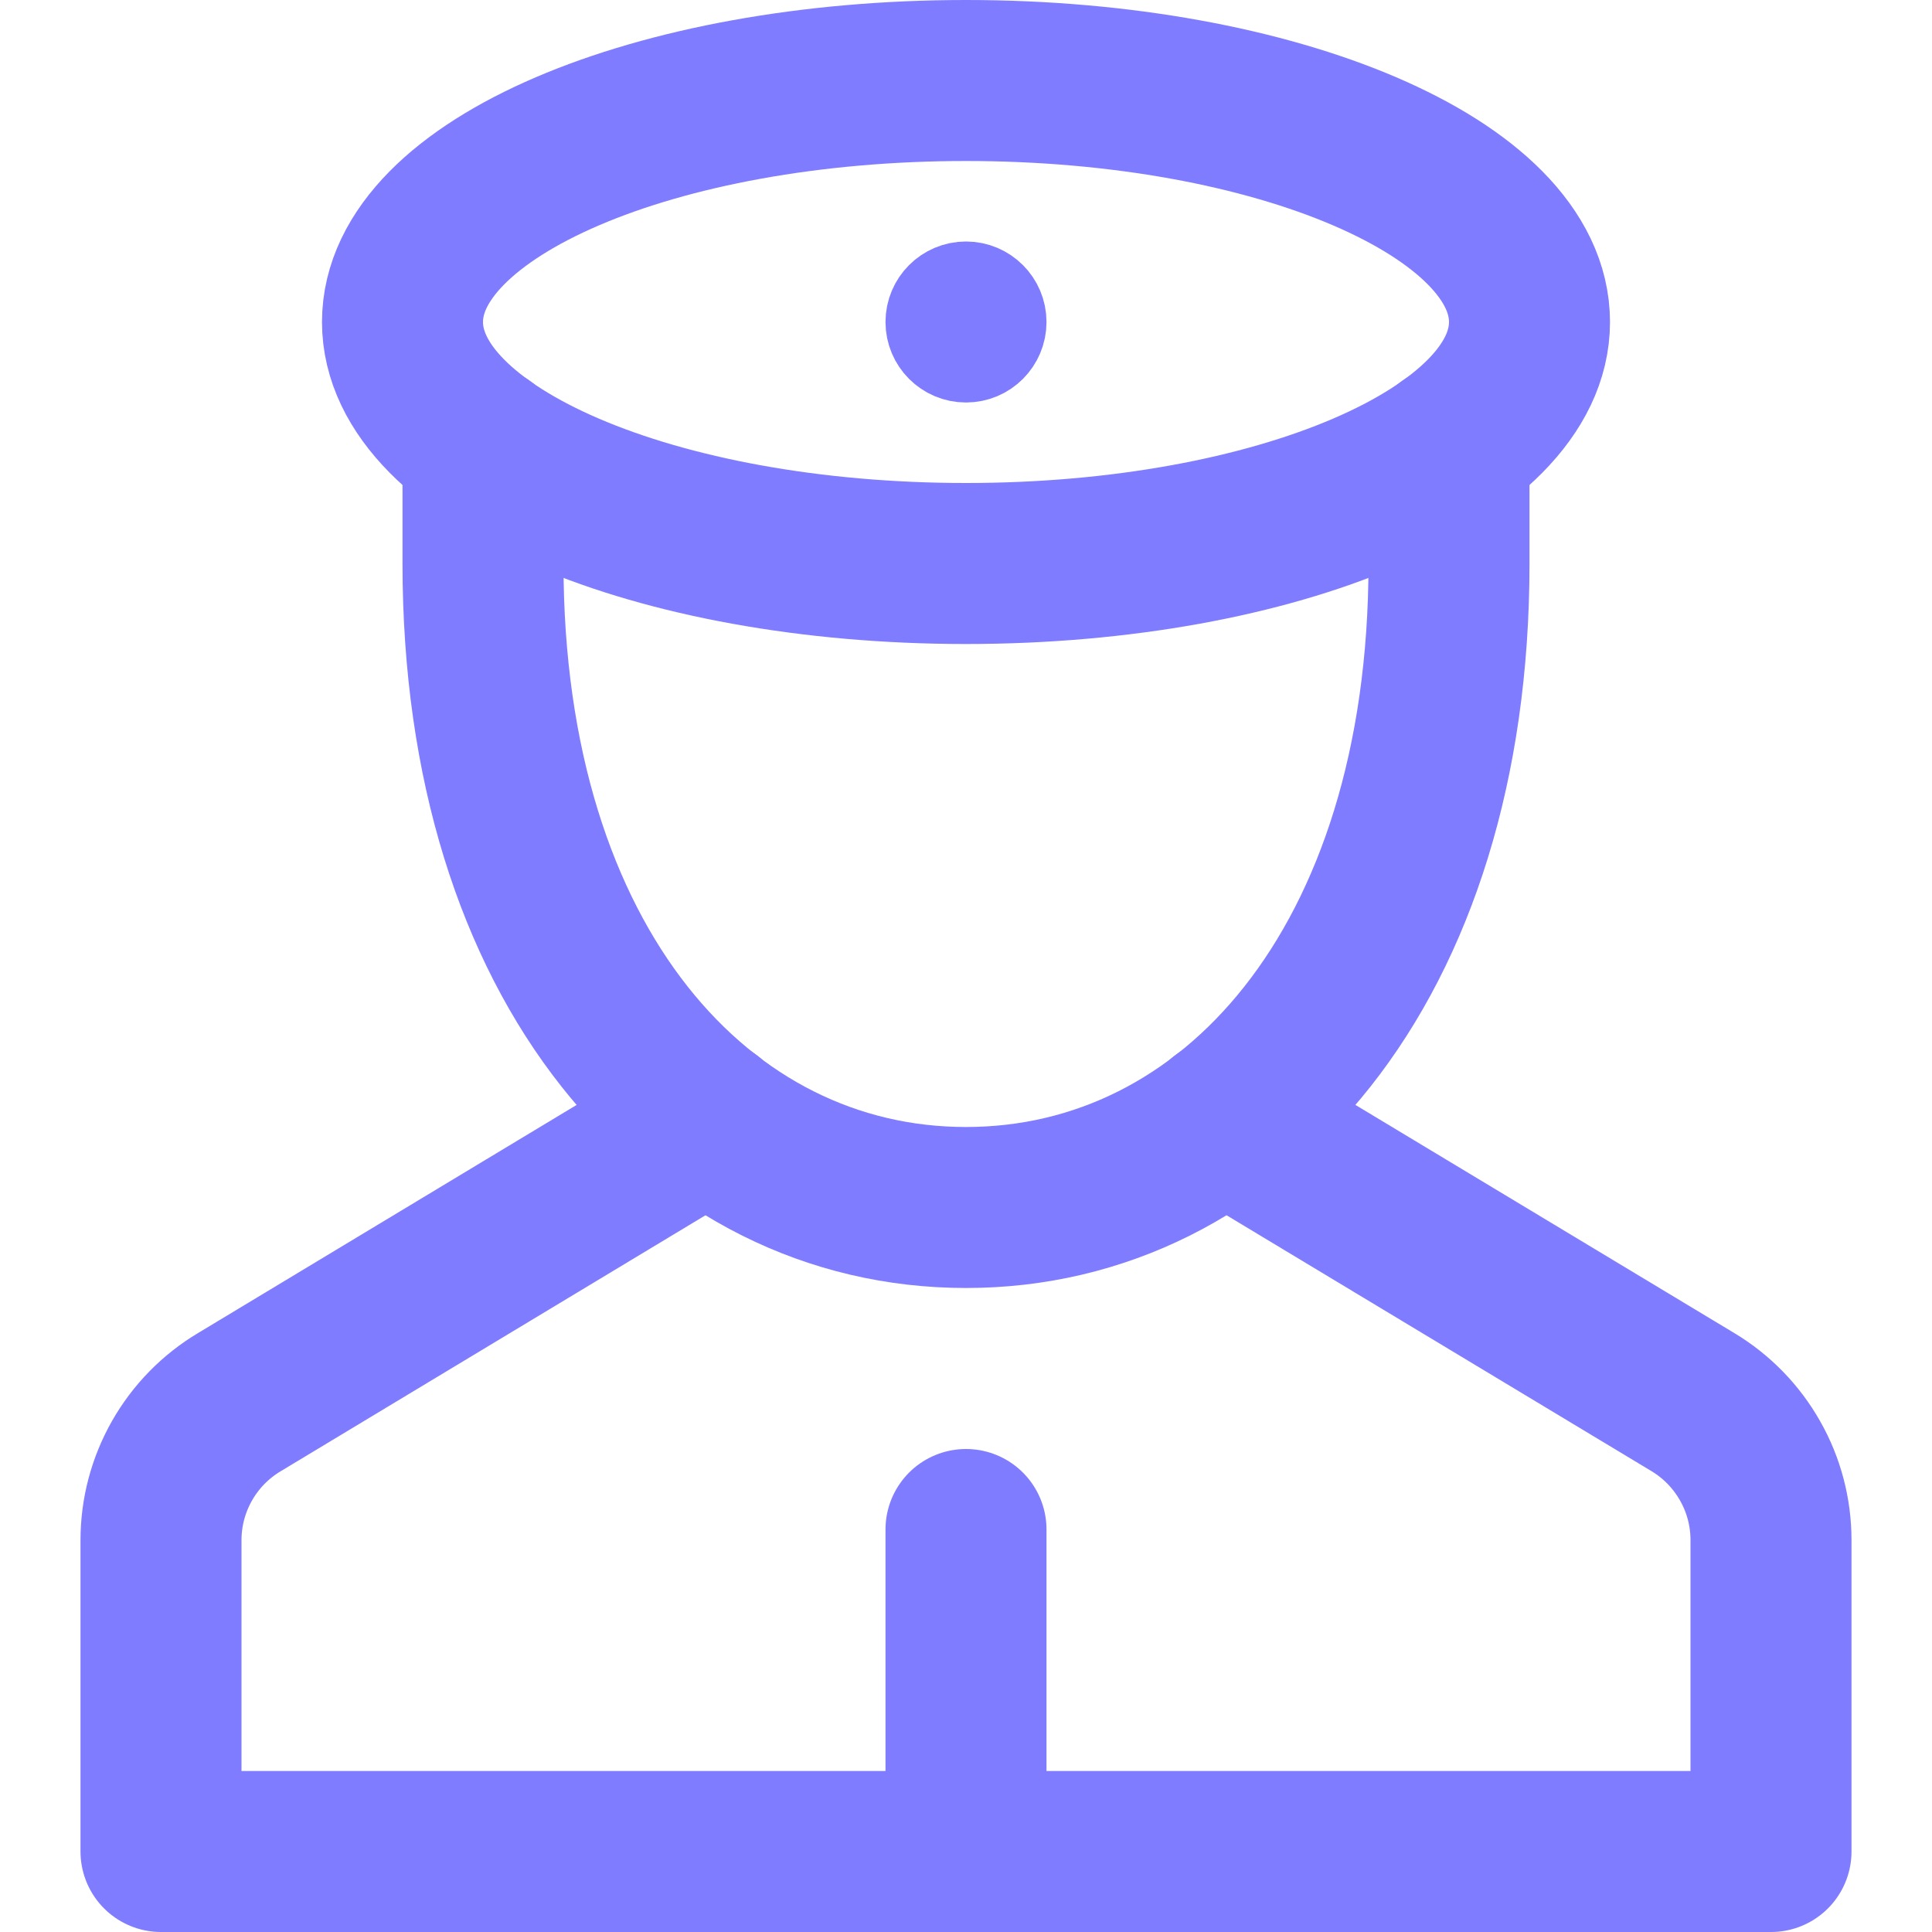 <svg width="24" height="24" viewBox="0 0 24 24" fill="none" xmlns="http://www.w3.org/2000/svg">
<path d="M12 19V23" stroke="#7F7CFF" stroke-width="2" stroke-miterlimit="10" stroke-linecap="round" stroke-linejoin="round"/>
<path d="M8.8 13.907L2.975 17.417C2.678 17.594 2.432 17.845 2.261 18.146C2.09 18.447 2 18.786 2 19.132V23H22V19.132C22 18.787 21.911 18.447 21.74 18.147C21.57 17.846 21.325 17.595 21.029 17.417L15.2 13.907" stroke="#7F7CFF" stroke-width="2" stroke-miterlimit="10" stroke-linecap="round" stroke-linejoin="round"/>
<path d="M18 5.544V7C18 12 15.314 15 12 15C8.686 15 6 12 6 7V5.544" stroke="#7F7CFF" stroke-width="2" stroke-miterlimit="10" stroke-linecap="round" stroke-linejoin="round"/>
<path d="M12 7C15.866 7 19 5.657 19 4C19 2.343 15.866 1 12 1C8.134 1 5 2.343 5 4C5 5.657 8.134 7 12 7Z" stroke="#7F7CFF" stroke-width="2" stroke-miterlimit="10" stroke-linecap="round" stroke-linejoin="round"/>
<path d="M12.5 4C12.5 4.276 12.276 4.5 12 4.5C11.724 4.5 11.5 4.276 11.5 4C11.5 3.724 11.724 3.5 12 3.5C12.276 3.5 12.5 3.724 12.5 4Z" fill="black" stroke="#7F7CFF"/>
</svg>
